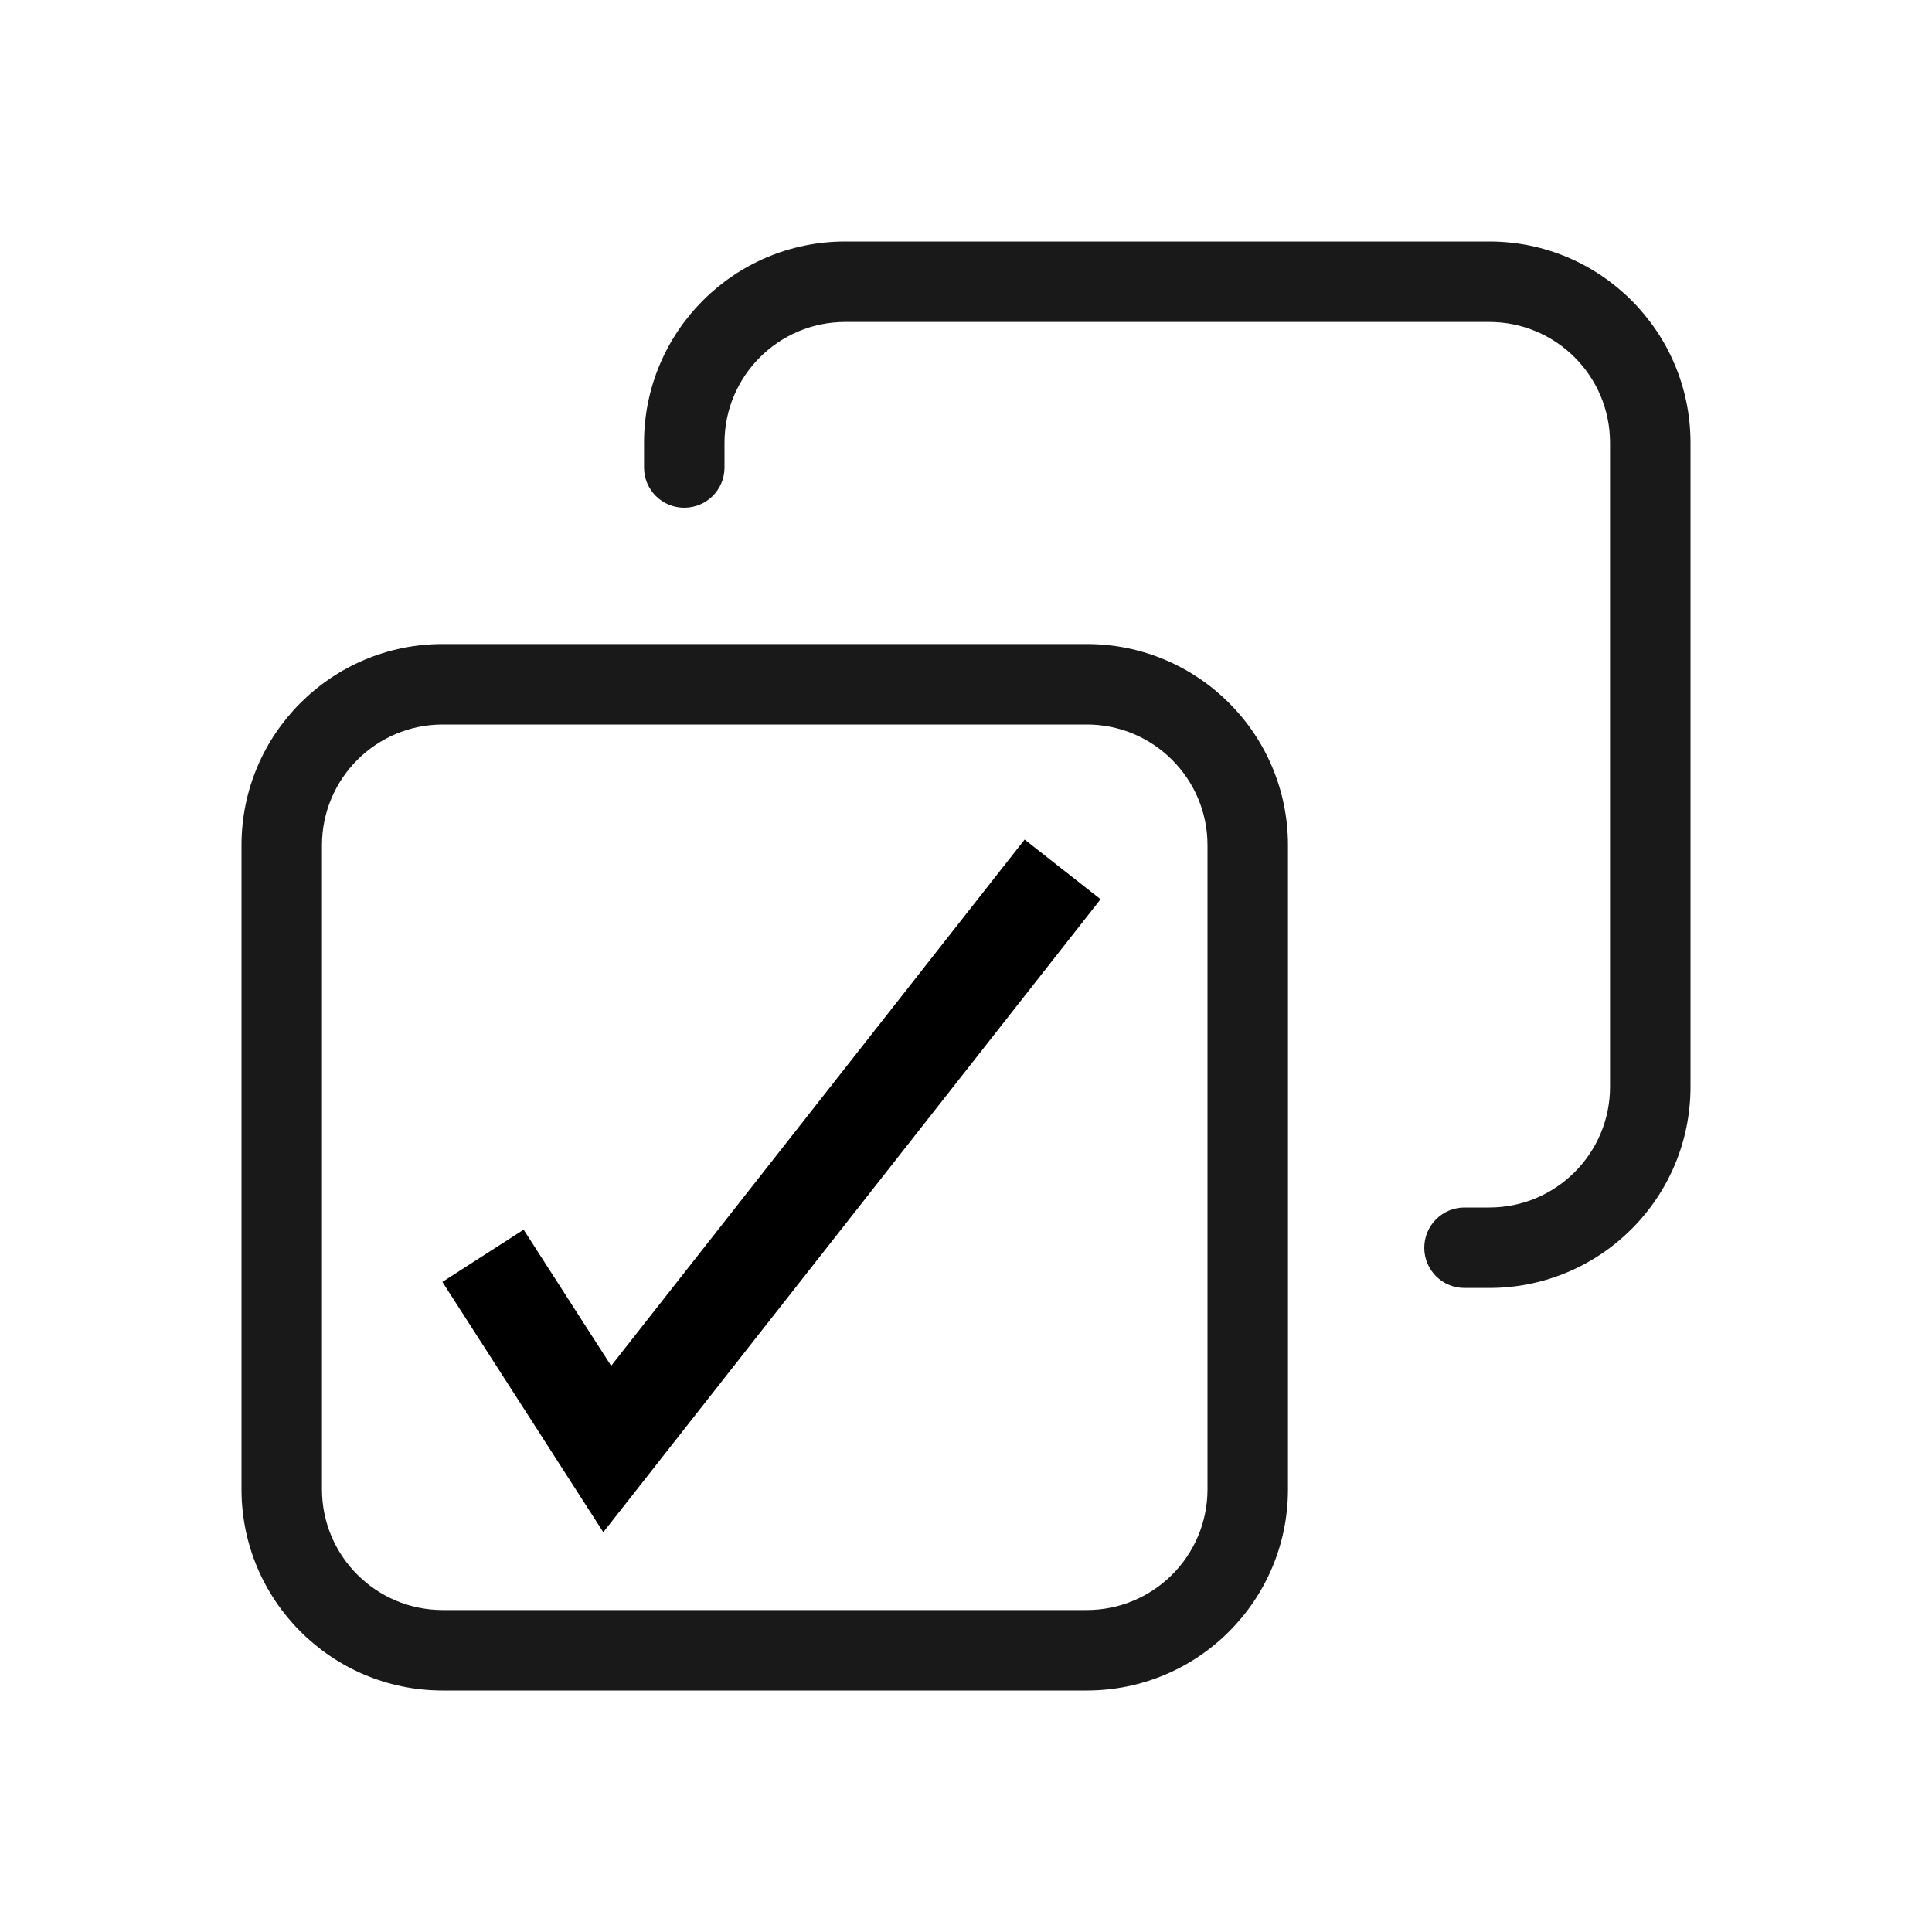 <svg width="20" height="20" viewBox="0 0 20 20" fill="none" xmlns="http://www.w3.org/2000/svg">
<path fill-rule="evenodd" clip-rule="evenodd" d="M2.5 8.75C2.5 7.599 3.433 6.667 4.583 6.667H11.25C12.401 6.667 13.333 7.599 13.333 8.75V15.417C13.333 16.567 12.401 17.5 11.25 17.5H4.583C3.433 17.5 2.5 16.567 2.5 15.417V8.75ZM4.583 7.5C3.893 7.5 3.333 8.06 3.333 8.75V15.417C3.333 16.107 3.893 16.667 4.583 16.667H11.25C11.94 16.667 12.5 16.107 12.5 15.417V8.75C12.5 8.06 11.94 7.5 11.25 7.5H4.583Z" fill="#191919"/>
<path fill-rule="evenodd" clip-rule="evenodd" d="M6.667 4.583C6.667 3.433 7.599 2.5 8.75 2.5H15.417C16.567 2.5 17.5 3.433 17.5 4.583V11.25C17.5 12.401 16.567 13.333 15.417 13.333H15.16C14.93 13.333 14.744 13.147 14.744 12.917C14.744 12.687 14.93 12.5 15.16 12.5H15.417C16.107 12.5 16.667 11.94 16.667 11.25V4.583C16.667 3.893 16.107 3.333 15.417 3.333H8.75C8.06 3.333 7.5 3.893 7.5 4.583V4.84C7.5 5.07 7.314 5.256 7.083 5.256C6.853 5.256 6.667 5.07 6.667 4.84V4.583Z" fill="#191919"/>
<path d="M5 13L6.286 15L11 9" stroke="black"/>
</svg>
